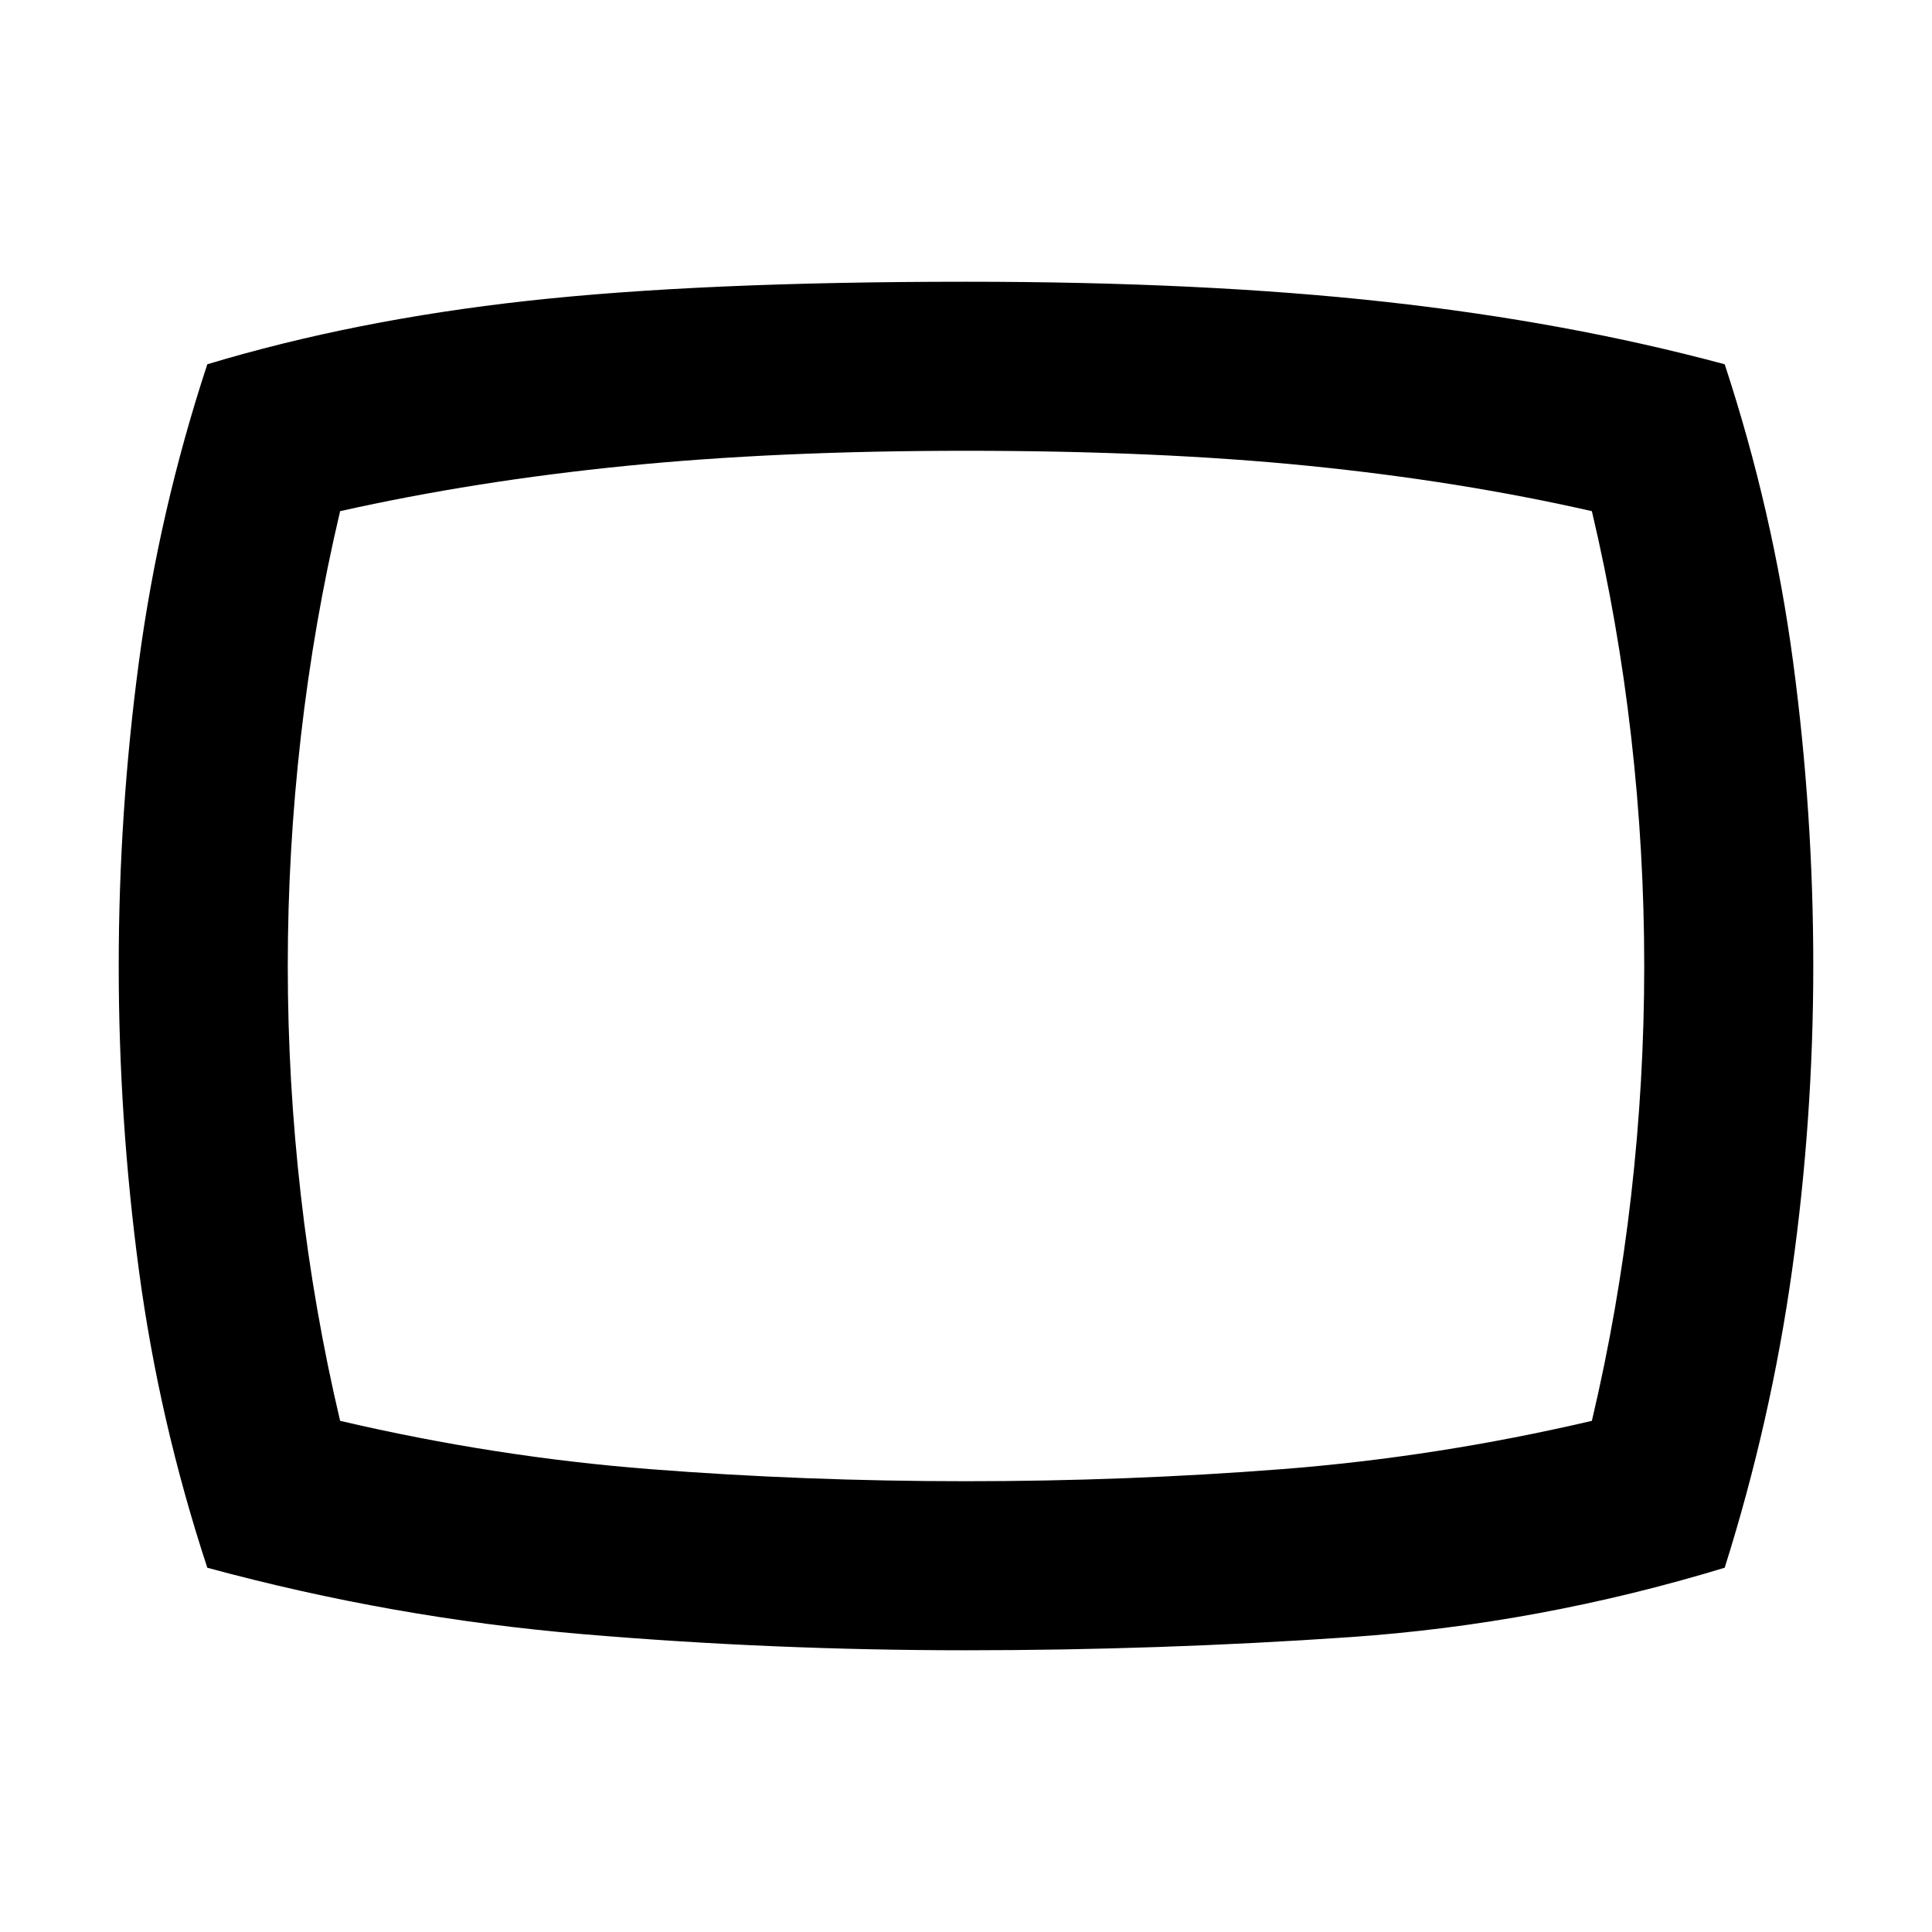 <svg xmlns="http://www.w3.org/2000/svg" height="40" width="40"><path d="M20 34.167q-4 0-7.938-.334-3.937-.333-7.77-1.375-1-3.041-1.417-6.166-.417-3.125-.417-6.292t.417-6.292q.417-3.125 1.417-6.166 3.041-.917 6.625-1.313Q14.5 5.833 20 5.833q4.917 0 8.687.417 3.771.417 7.021 1.292 1 3.041 1.417 6.166.417 3.125.417 6.292t-.438 6.292q-.437 3.125-1.396 6.166-3.833 1.167-7.77 1.438-3.938.271-7.938.271ZM20 20Zm0 10.667q3.333 0 6.542-.25 3.208-.25 6.416-1 .542-2.292.813-4.667.271-2.375.271-4.75t-.271-4.75q-.271-2.375-.813-4.667-2.75-.625-5.854-.937Q24 9.333 20 9.333q-3.917 0-7.042.313-3.125.312-5.916.937-.542 2.292-.813 4.667-.271 2.375-.271 4.75t.271 4.75q.271 2.375.813 4.667 3.208.75 6.416 1 3.209.25 6.542.25Z"/></svg>